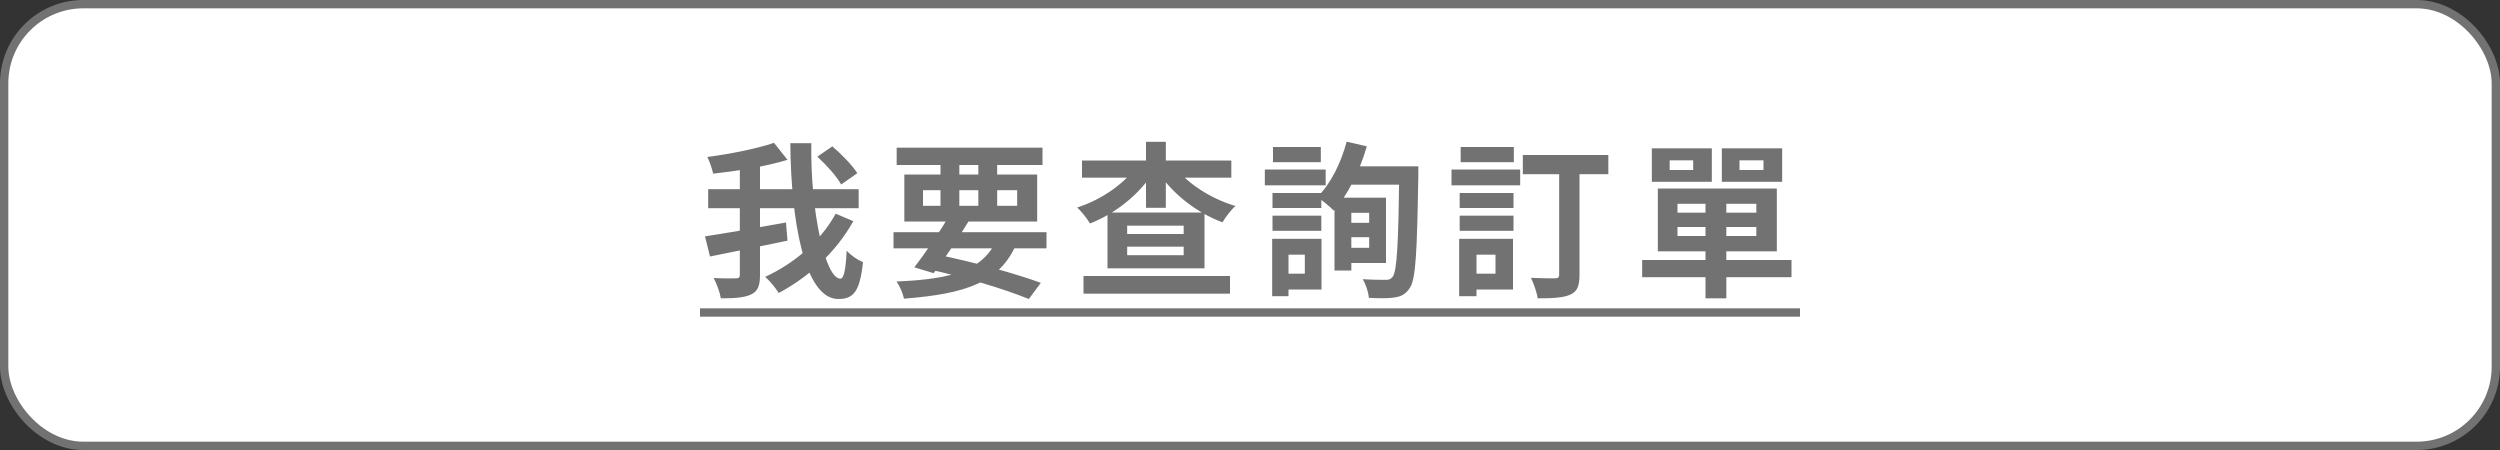 <svg width="300" height="54" viewBox="0 0 300 54" fill="none" xmlns="http://www.w3.org/2000/svg">
<rect x="0" y="0" width="300" height="54" fill="#333333" stroke="none"/>
<rect x="0.5" y="0.5" width="299" height="53" rx="9.5" fill="white"/>
<rect x="0.5" y="0.5" width="299" height="53" rx="9.5" stroke="#727272"/>
<path d="M98.08 18.8L99.88 17.56C100.98 18.5 102.28 19.84 102.88 20.78L100.94 22.14C100.42 21.18 99.16 19.78 98.08 18.8ZM84.98 22.7H103.04V24.98H84.98V22.7ZM84.6 28.36C87.02 28 90.82 27.34 94.32 26.7L94.5 28.88C91.26 29.56 87.78 30.26 85.2 30.78L84.6 28.36ZM88.78 19.48H91.2V33C91.2 34.3 90.94 34.96 90.12 35.34C89.32 35.72 88.14 35.8 86.5 35.8C86.4 35.12 86 34.04 85.64 33.36C86.78 33.42 87.94 33.42 88.3 33.4C88.66 33.4 88.78 33.3 88.78 32.96V19.48ZM92.88 17.14L94.5 19.18C91.9 19.98 88.48 20.52 85.58 20.84C85.46 20.28 85.16 19.38 84.88 18.84C87.7 18.46 90.82 17.84 92.88 17.14ZM94.84 17.18H97.36C97.22 25.24 99.02 33.44 100.84 33.44C101.26 33.44 101.48 32.46 101.6 30.08C102.1 30.64 102.92 31.2 103.56 31.46C103.18 35 102.42 35.88 100.6 35.88C96.46 35.88 94.9 26.16 94.84 17.18ZM100.28 25.64L102.4 26.54C100.32 30.26 97.06 33.24 93.44 35.16C93.08 34.56 92.42 33.76 91.82 33.22C95.24 31.66 98.5 28.94 100.28 25.64ZM107.22 27.86H125.58V29.8H107.22V27.86ZM107.6 17.72H125.1V19.8H107.6V17.72ZM113.88 25.94L116.24 26.54C114.96 28.66 113.26 31.18 112.04 32.78L109.72 32.08C110.96 30.48 112.72 27.9 113.88 25.94ZM119.68 28.58L122 29.18C120.02 33.9 115.9 35.26 108.48 35.84C108.32 35.14 107.96 34.3 107.58 33.78C114.32 33.5 118.08 32.42 119.68 28.58ZM111.1 32.24L112.32 30.52C116.92 31.46 121.9 32.84 124.9 33.94L123.46 35.88C120.56 34.7 115.88 33.26 111.1 32.24ZM112.86 18.54H115.12V25.38H112.86V18.54ZM117.4 18.54H119.66V25.38H117.4V18.54ZM110.76 22.82V24.7H122.06V22.82H110.76ZM108.52 20.94H124.46V26.58H108.52V20.94ZM135.26 29.6V30.62H142.04V29.6H135.26ZM135.26 27.08V28.08H142.04V27.08H135.26ZM132.9 25.5H144.54V32.2H132.9V25.5ZM129.84 19.26H147.76V21.32H129.84V19.26ZM137.52 17.02H139.9V24.94H137.52V17.02ZM136.42 19.9L138.42 20.66C136.7 23.34 133.86 25.62 130.8 26.82C130.46 26.24 129.76 25.36 129.26 24.9C132.16 23.98 134.98 22.02 136.42 19.9ZM140.9 19.88C142.36 21.96 145.28 23.84 148.26 24.72C147.74 25.16 147.04 26.08 146.7 26.68C143.62 25.54 140.72 23.28 138.96 20.62L140.9 19.88ZM130.02 33.12H147.6V35.24H130.02V33.12ZM161.22 26.74H165.2V28.46H161.22V26.74ZM161.46 19.96H168.68V22.16H161.46V19.96ZM161.46 23.72H166.32V31.56H161.46V29.74H164.3V25.54H161.46V23.72ZM160.14 23.72H162.16V32.46H160.14V23.72ZM167.92 19.96H170.2C170.2 19.96 170.2 20.78 170.2 21.08C170.04 30.36 169.9 33.54 169.16 34.58C168.64 35.34 168.12 35.58 167.32 35.7C166.58 35.82 165.4 35.8 164.26 35.74C164.22 35.12 163.92 34.12 163.52 33.5C164.72 33.58 165.78 33.58 166.3 33.58C166.66 33.58 166.88 33.52 167.1 33.24C167.66 32.58 167.8 29.12 167.92 20.46V19.96ZM161.6 17L164.02 17.56C163.16 20.54 161.7 23.44 160.06 25.28C159.64 24.84 158.64 24.02 158.08 23.64C159.66 22.1 160.92 19.56 161.6 17ZM152.7 23.16H158.56V24.96H152.7V23.16ZM152.76 17.64H158.5V19.46H152.76V17.64ZM152.7 25.88H158.56V27.7H152.7V25.88ZM151.78 20.34H159.08V22.24H151.78V20.34ZM153.74 28.66H158.58V34.74H153.74V32.84H156.58V30.56H153.74V28.66ZM152.66 28.66H154.62V35.54H152.66V28.66ZM182.74 18.6H193V20.9H182.74V18.6ZM187.1 19.54H189.54V32.96C189.54 34.32 189.28 34.98 188.42 35.36C187.58 35.74 186.3 35.8 184.52 35.8C184.44 35.12 184.04 34.04 183.72 33.34C184.92 33.4 186.2 33.4 186.6 33.4C186.98 33.4 187.1 33.28 187.1 32.94V19.54ZM175.16 23.16H181.62V24.96H175.16V23.16ZM175.28 17.64H181.66V19.46H175.28V17.64ZM175.16 25.88H181.62V27.7H175.16V25.88ZM174.18 20.34H182.42V22.24H174.18V20.34ZM176.26 28.66H181.56V34.74H176.26V32.84H179.46V30.56H176.26V28.66ZM175.1 28.66H177.18V35.54H175.1V28.66ZM204.66 23.7H207.16V35.8H204.66V23.7ZM201.3 27.24V28.32H210.76V27.24H201.3ZM201.3 24.46V25.52H210.76V24.46H201.3ZM198.94 22.62H213.22V30.16H198.94V22.62ZM197.06 31.2H214.98V33.26H197.06V31.2ZM200.36 19.24V20.4H203.18V19.24H200.36ZM198.22 17.8H205.42V21.82H198.22V17.8ZM208.74 19.24V20.4H211.62V19.24H208.74ZM206.62 17.8H213.86V21.82H206.62V17.8Z" fill="#727272"/>
<path d="M84 37H106.4V38H84V37ZM106.4 37H128.8V38H106.4V37ZM128.8 37H151.2V38H128.8V37ZM151.2 37H216V38H151.2V37Z" fill="#727272"/>
</svg>
